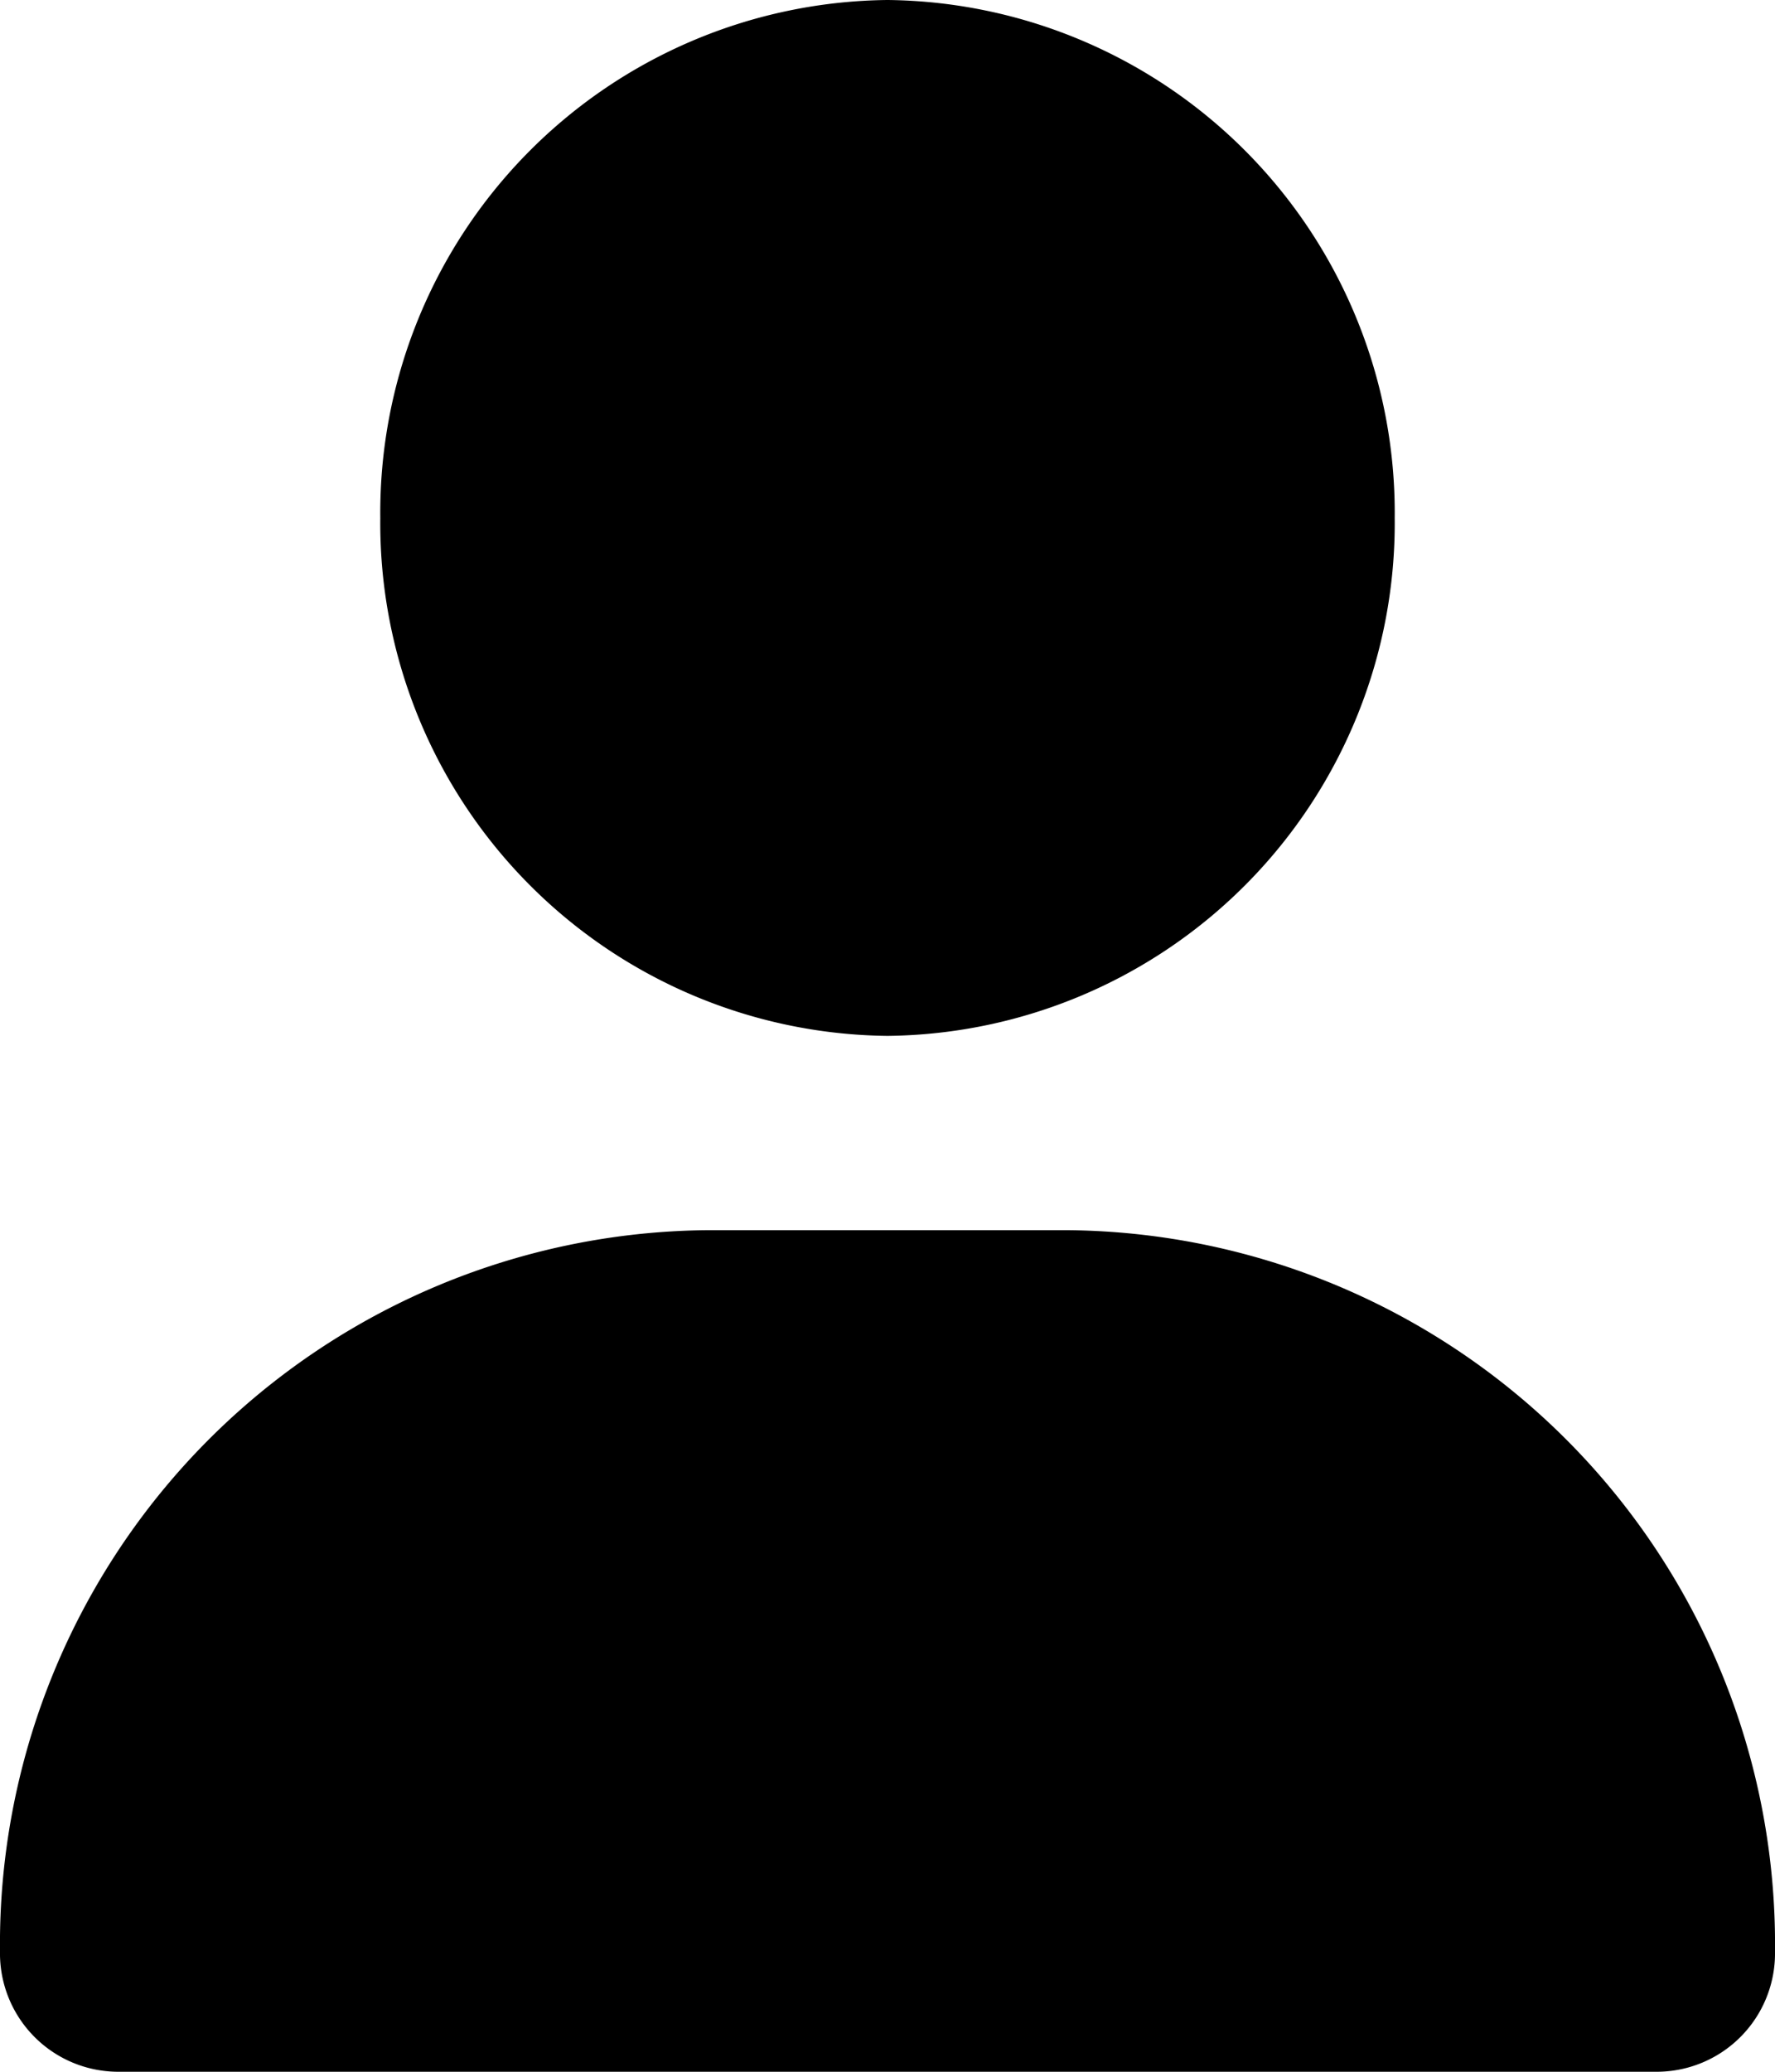 <svg id="fff" xmlns="http://www.w3.org/2000/svg" width="12" height="14" viewBox="0 0 12 14">
  <path id="user-solid" d="M6,7A3.465,3.465,0,0,0,9.429,3.5,3.465,3.465,0,0,0,6,0,3.465,3.465,0,0,0,2.571,3.5,3.465,3.465,0,0,0,6,7ZM4.776,8.313A4.825,4.825,0,0,0,0,13.188.8.8,0,0,0,.8,14H11.2a.8.8,0,0,0,.8-.812A4.825,4.825,0,0,0,7.224,8.313Z"/>
</svg>
